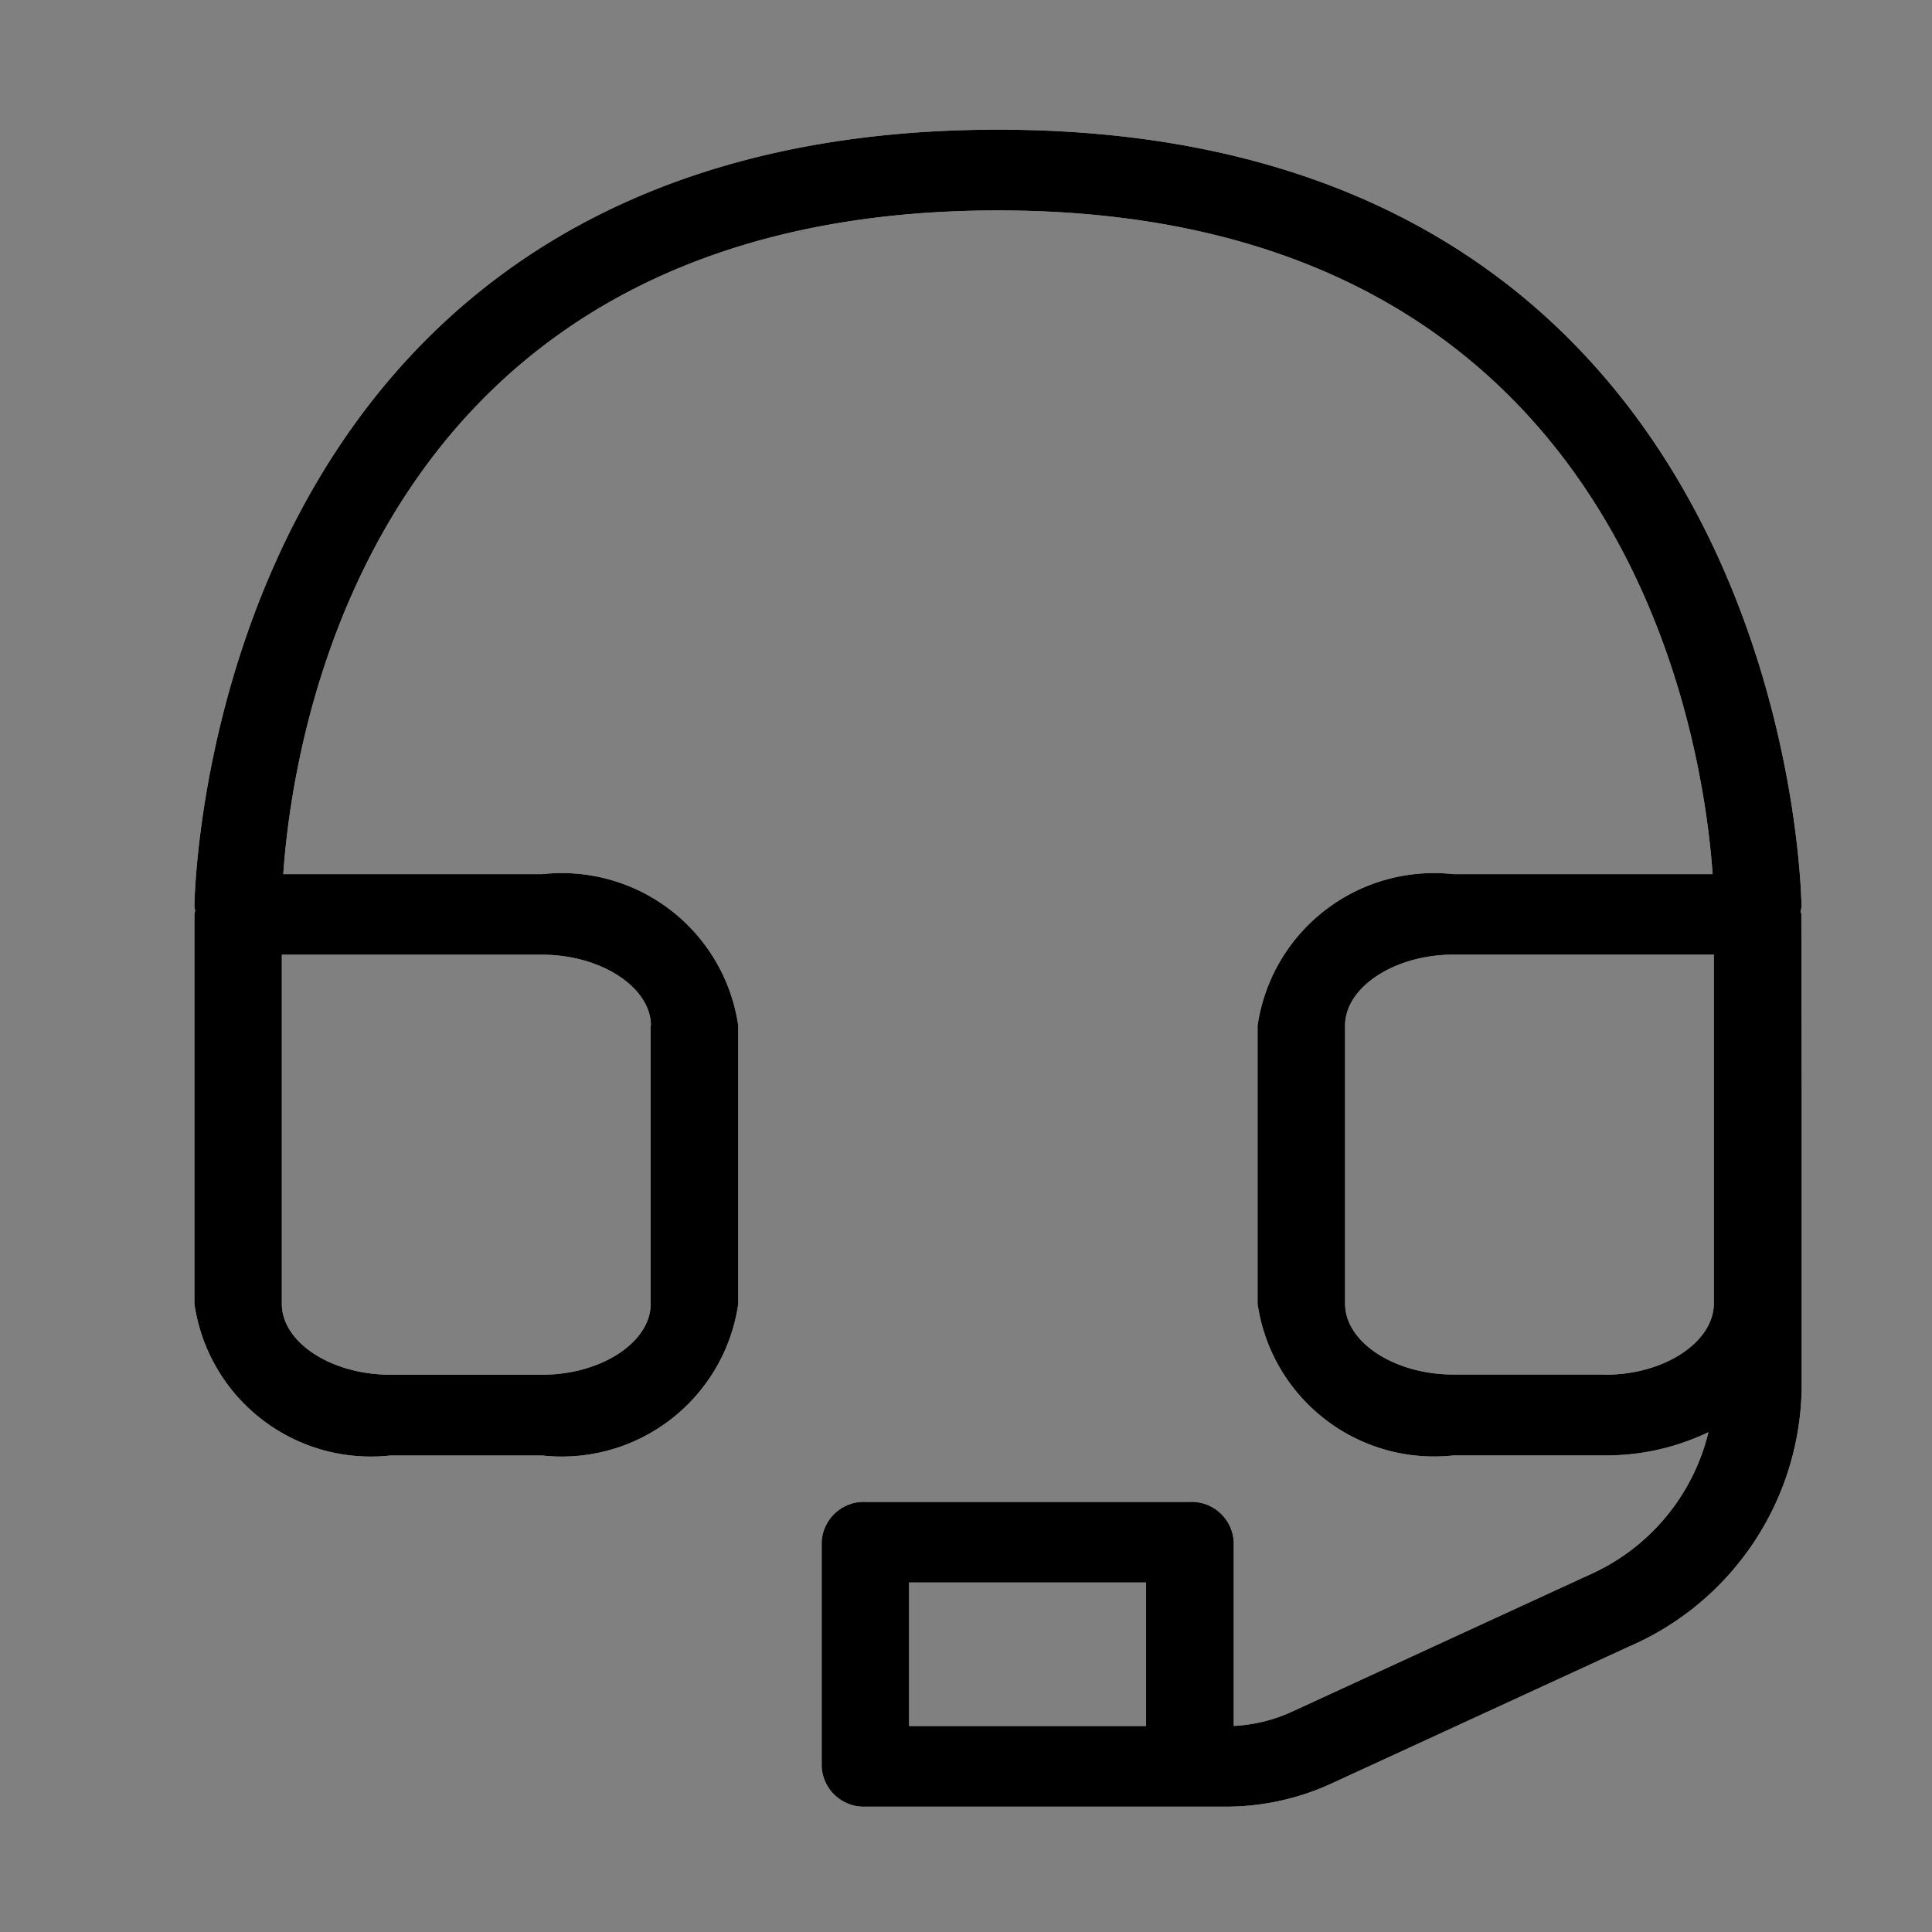 <svg id="icon-submenu-4" xmlns="http://www.w3.org/2000/svg" width="24" height="24" viewBox="0 0 24 24">
  <rect x="0" y="0" width="24" height="24" fill="#808080" stroke="none"/>
  <defs>
    <style>
      .cls-1 {
        fill: none;
      }

      .cls-2 {
        fill: #fff;
      }
    </style>
  </defs>
  <rect id="사각형_6344" data-name="사각형 6344" class="cls-1" width="24" height="24"/>
  <g id="그룹_11603" data-name="그룹 11603" transform="translate(2.415 1.611)">
    <path id="패스_91731" data-name="패스 91731" class="cls-2" d="M-113.509,412.392c0-.014-.008-.026-.009-.04a.4.4,0,0,0,.011-.053c0-.1-.114-9.655-9.982-9.655s-9.982,9.558-9.982,9.655a.408.408,0,0,0,.01.047.406.406,0,0,0-.01.047v4.838a2.214,2.214,0,0,0,2.433,1.883h1.89a2.215,2.215,0,0,0,2.433-1.883v-3.456a2.214,2.214,0,0,0-2.433-1.883h-3.219c.118-1.726,1.082-8.245,8.878-8.245,7.778,0,8.755,6.517,8.878,8.245h-3.22a2.214,2.214,0,0,0-2.433,1.883v3.455a2.215,2.215,0,0,0,2.433,1.883h1.889a2.941,2.941,0,0,0,1.279-.289,2.609,2.609,0,0,1-1.485,1.774l-3.693,1.7a1.966,1.966,0,0,1-.719.175v-2.283a.524.524,0,0,0-.544-.5h-4.031a.524.524,0,0,0-.544.5v2.786a.524.524,0,0,0,.544.5h4.482a3.135,3.135,0,0,0,1.3-.284l3.693-1.7a3.555,3.555,0,0,0,2.155-3.214v-3.664l0-.008Zm-14.294,1.382v3.456c0,.477-.616.88-1.346.88h-1.89c-.73,0-1.346-.4-1.346-.88v-4.337h3.236C-128.418,412.893-127.8,413.3-127.8,413.774Zm6.154,8.7h-2.944v-1.783h2.944Zm5.707-4.366h-1.889c-.73,0-1.346-.4-1.346-.88v-3.455c0-.478.616-.881,1.346-.881h3.235v4.336C-114.6,417.707-115.213,418.11-115.942,418.11Z" transform="translate(133.471 -402.644)"/>
  </g>
  <g id="그룹_11602" data-name="그룹 11602" transform="translate(2.415 1.611)">
    <path id="패스_91731-2" data-name="패스 91731" d="M-113.509,412.392c0-.014-.008-.026-.009-.04a.4.4,0,0,0,.011-.053c0-.1-.114-9.655-9.982-9.655s-9.982,9.558-9.982,9.655a.408.408,0,0,0,.01.047.406.406,0,0,0-.01.047v4.838a2.214,2.214,0,0,0,2.433,1.883h1.89a2.215,2.215,0,0,0,2.433-1.883v-3.456a2.214,2.214,0,0,0-2.433-1.883h-3.219c.118-1.726,1.082-8.245,8.878-8.245,7.778,0,8.755,6.517,8.878,8.245h-3.22a2.214,2.214,0,0,0-2.433,1.883v3.455a2.215,2.215,0,0,0,2.433,1.883h1.889a2.941,2.941,0,0,0,1.279-.289,2.609,2.609,0,0,1-1.485,1.774l-3.693,1.7a1.966,1.966,0,0,1-.719.175v-2.283a.524.524,0,0,0-.544-.5h-4.031a.524.524,0,0,0-.544.5v2.786a.524.524,0,0,0,.544.5h4.482a3.135,3.135,0,0,0,1.3-.284l3.693-1.7a3.555,3.555,0,0,0,2.155-3.214v-3.664l0-.008Zm-14.294,1.382v3.456c0,.477-.616.88-1.346.88h-1.89c-.73,0-1.346-.4-1.346-.88v-4.337h3.236C-128.418,412.893-127.8,413.3-127.8,413.774Zm6.154,8.7h-2.944v-1.783h2.944Zm5.707-4.366h-1.889c-.73,0-1.346-.4-1.346-.88v-3.455c0-.478.616-.881,1.346-.881h3.235v4.336C-114.6,417.707-115.213,418.11-115.942,418.11Z" transform="translate(133.471 -402.644)"/>
  </g>
</svg>
